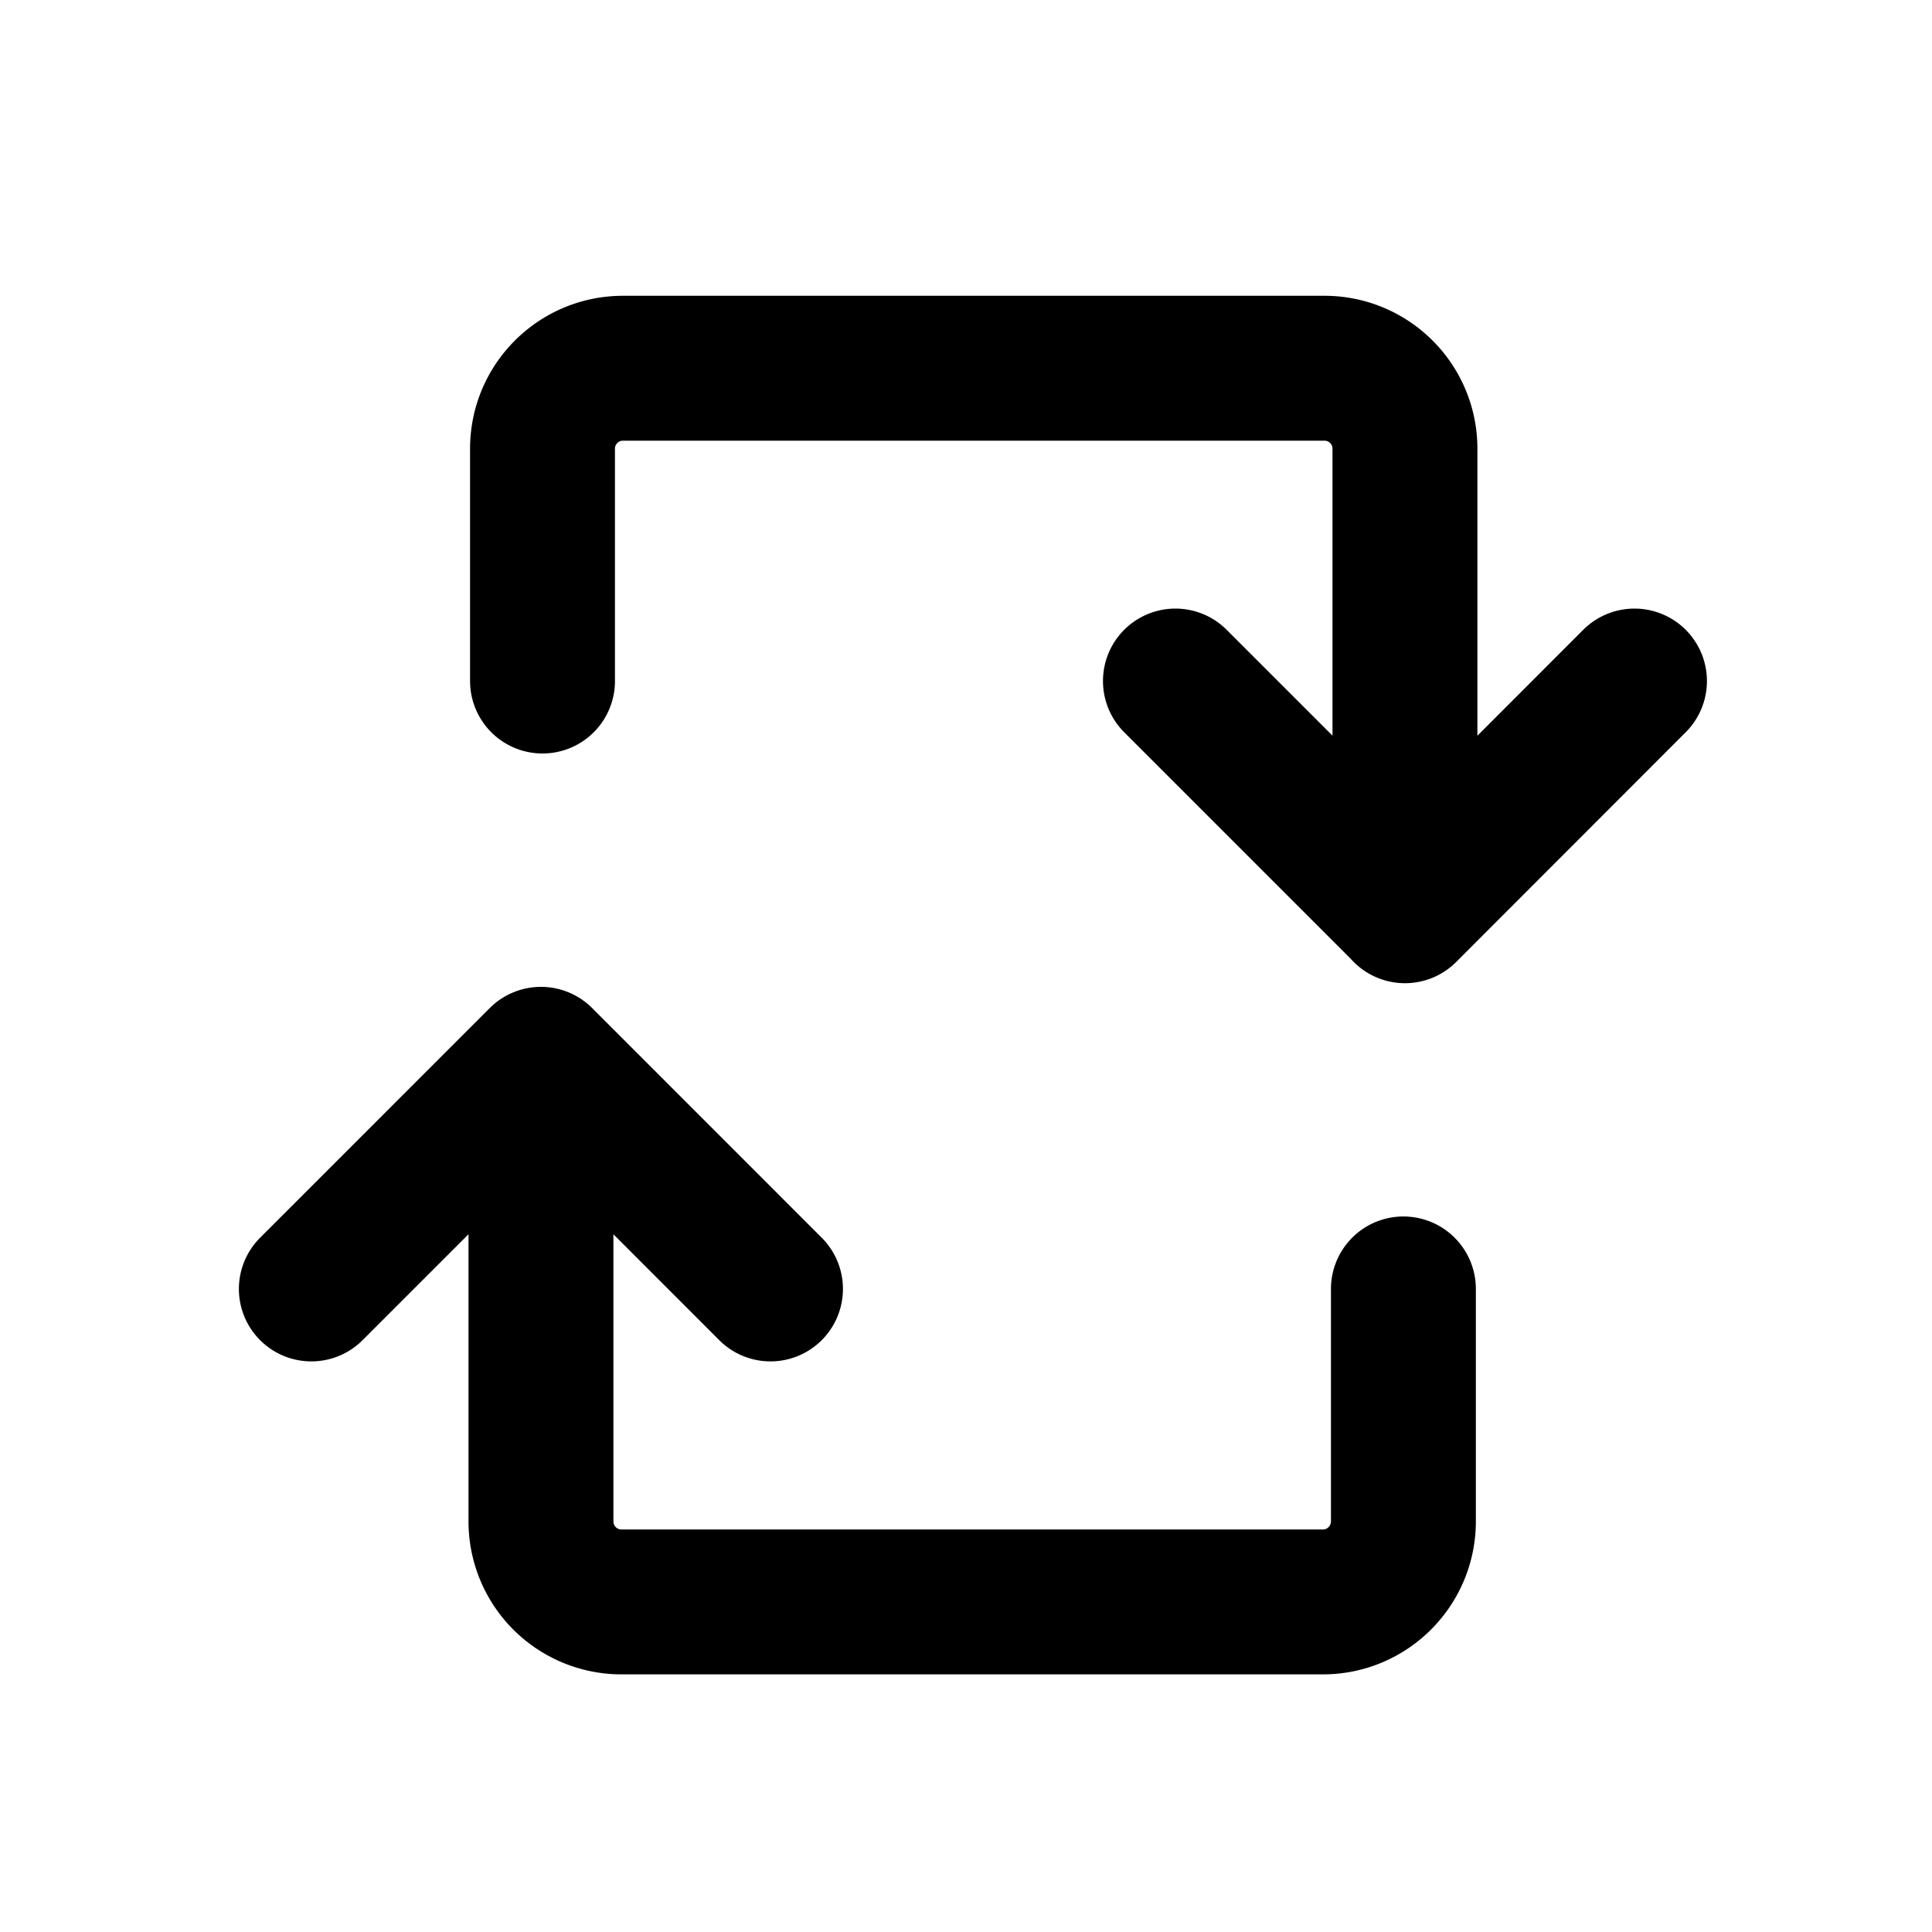 <svg xmlns="http://www.w3.org/2000/svg" width="20" height="20"><path fill="none" stroke="currentColor" stroke-linecap="round" stroke-linejoin="round" stroke-width="1.5" d="M5.616 7.05V4.645c0-.46.373-.833.833-.833h7.262c.46 0 .833.373.833.833v4.783m0 0L16.92 7.05m-2.376 2.376L12.168 7.05m2.36 6.293v2.406c0 .46-.373.834-.833.834H6.433a.833.833 0 0 1-.833-.833v-4.784m0 0-2.377 2.377M5.6 10.966l2.376 2.377"/></svg>